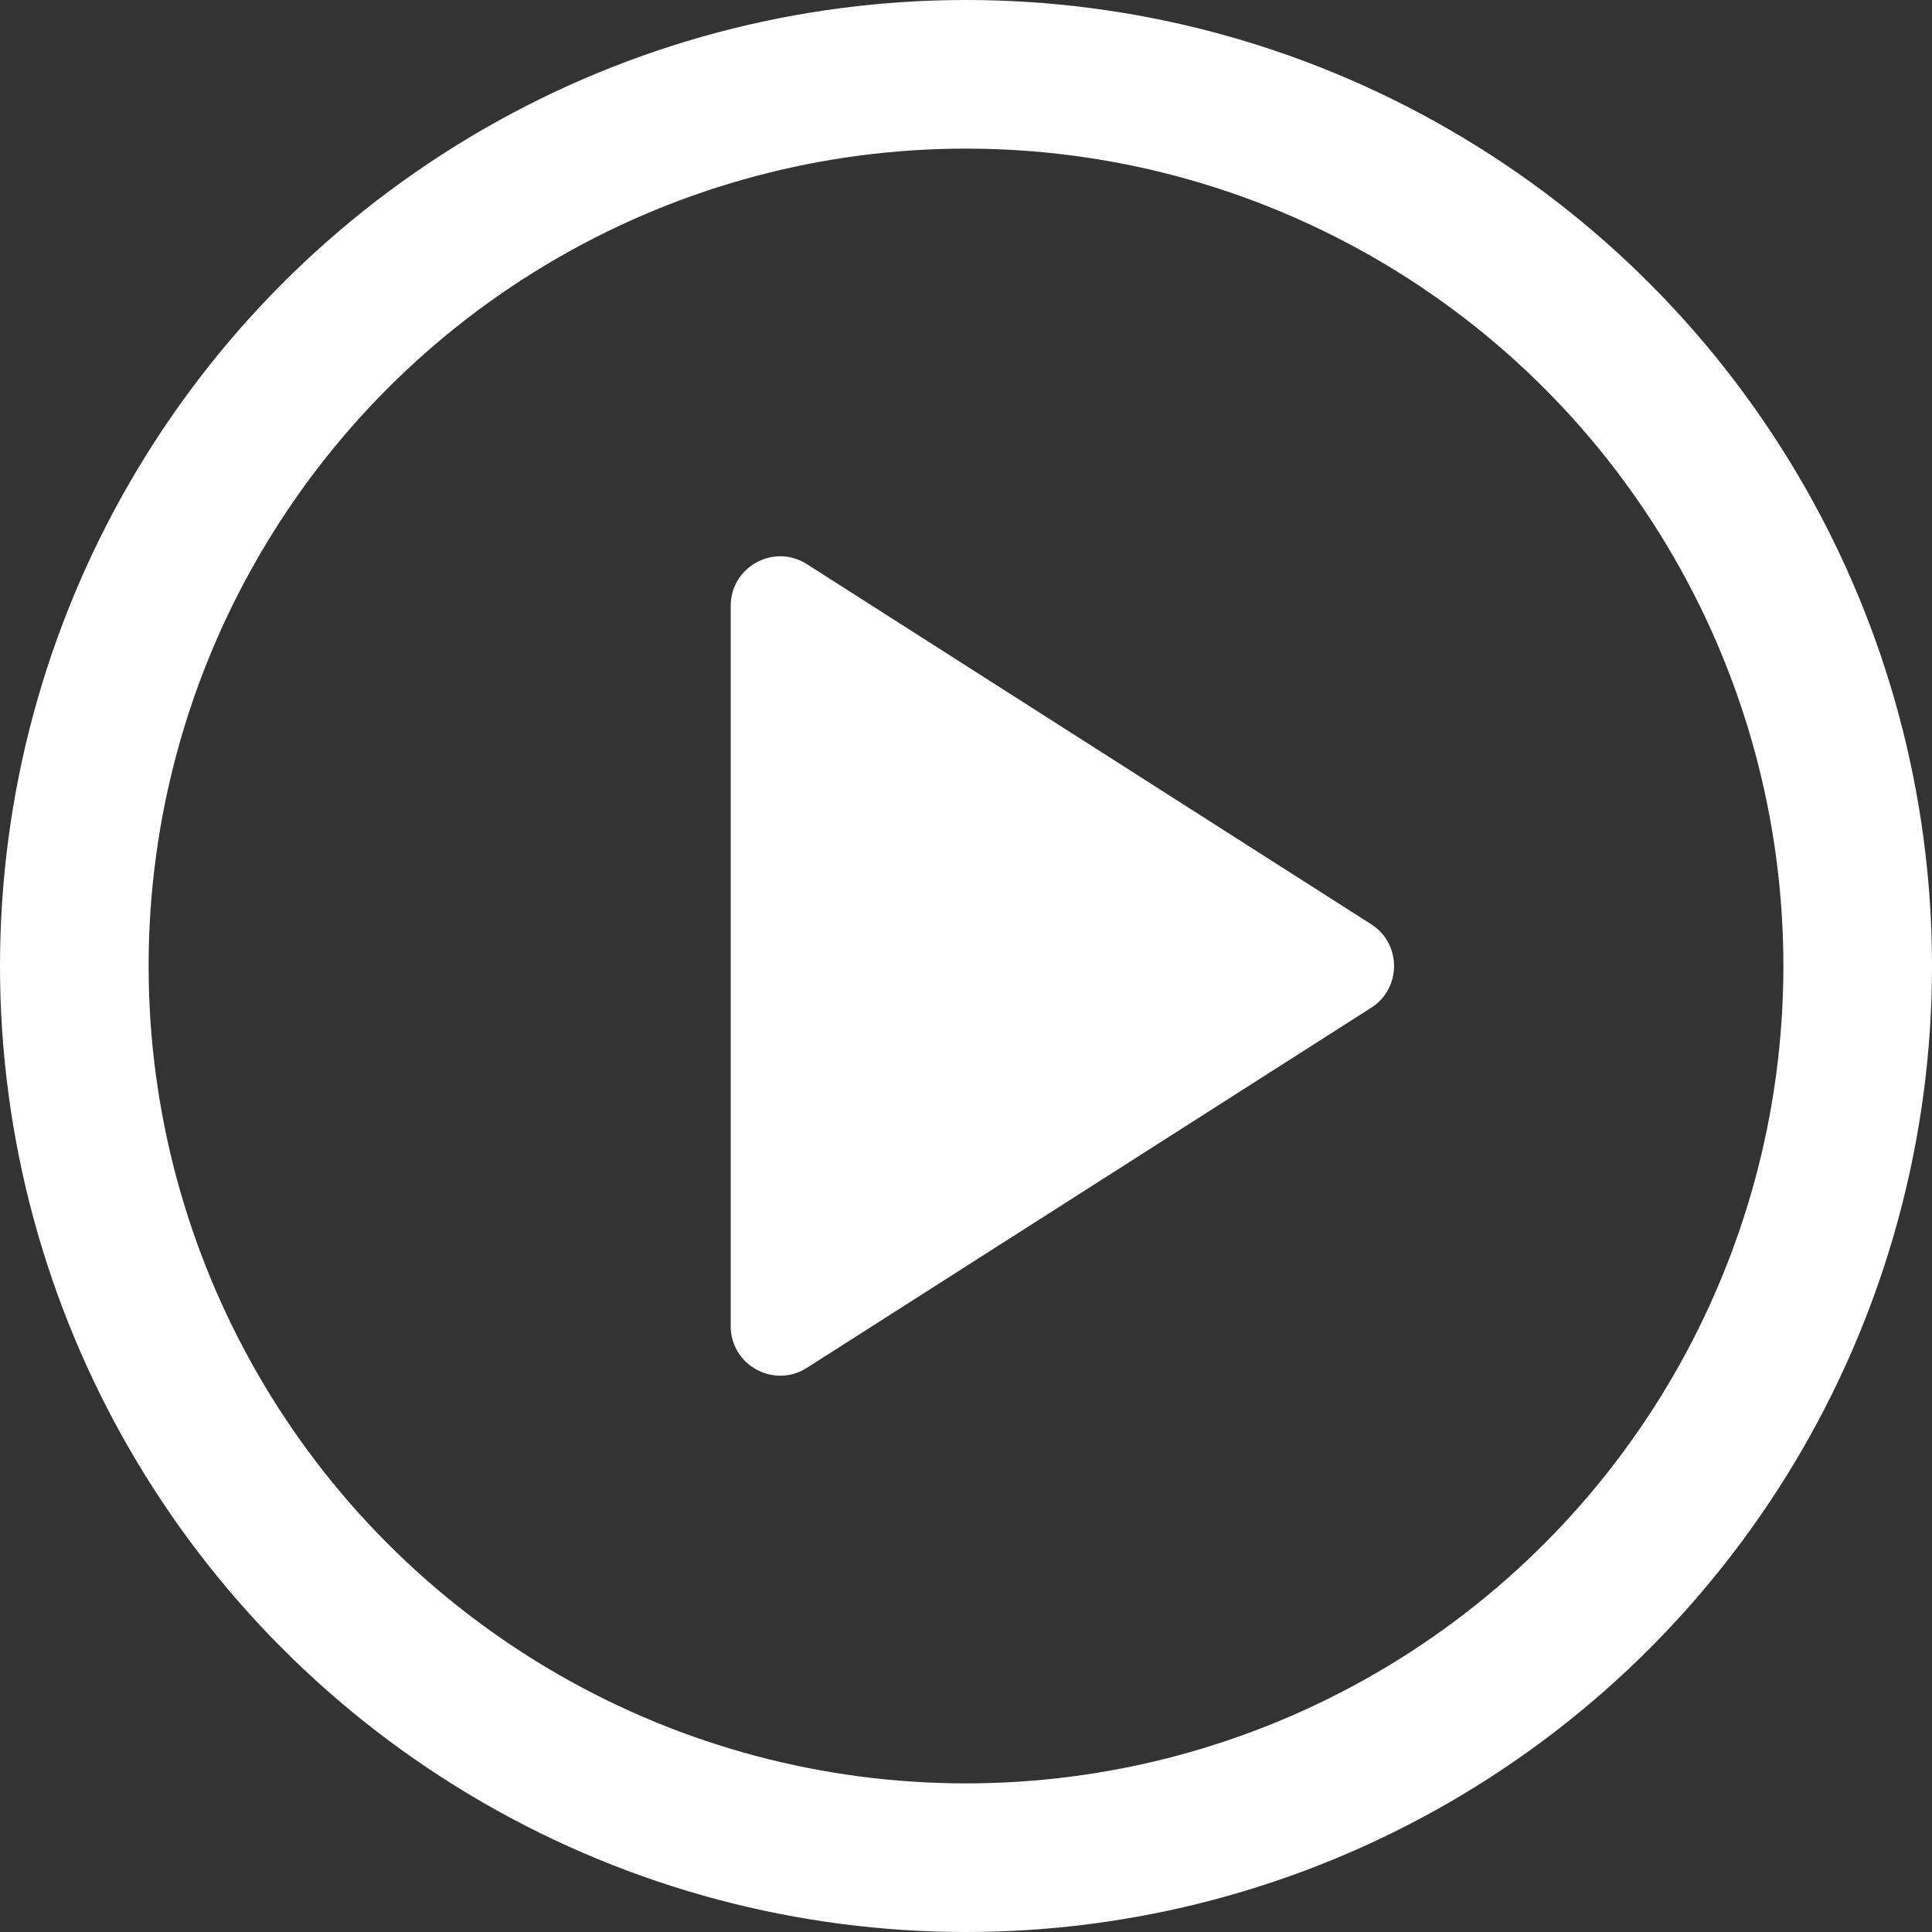 <svg width="39" height="39" viewBox="0 0 39 39" fill="none" xmlns="http://www.w3.org/2000/svg">
<rect x="0" y="0" width="39" height="39" fill="#333333" stroke="none"/>
<circle cx="19.5" cy="19.5" r="18" stroke="white" stroke-width="3"/>
<path d="M27.679 18.657C28.295 19.05 28.295 19.95 27.679 20.343L16.288 27.612C15.622 28.037 14.75 27.558 14.75 26.769L14.75 12.231C14.75 11.441 15.622 10.963 16.288 11.388L27.679 18.657Z" fill="white"/>
</svg>
